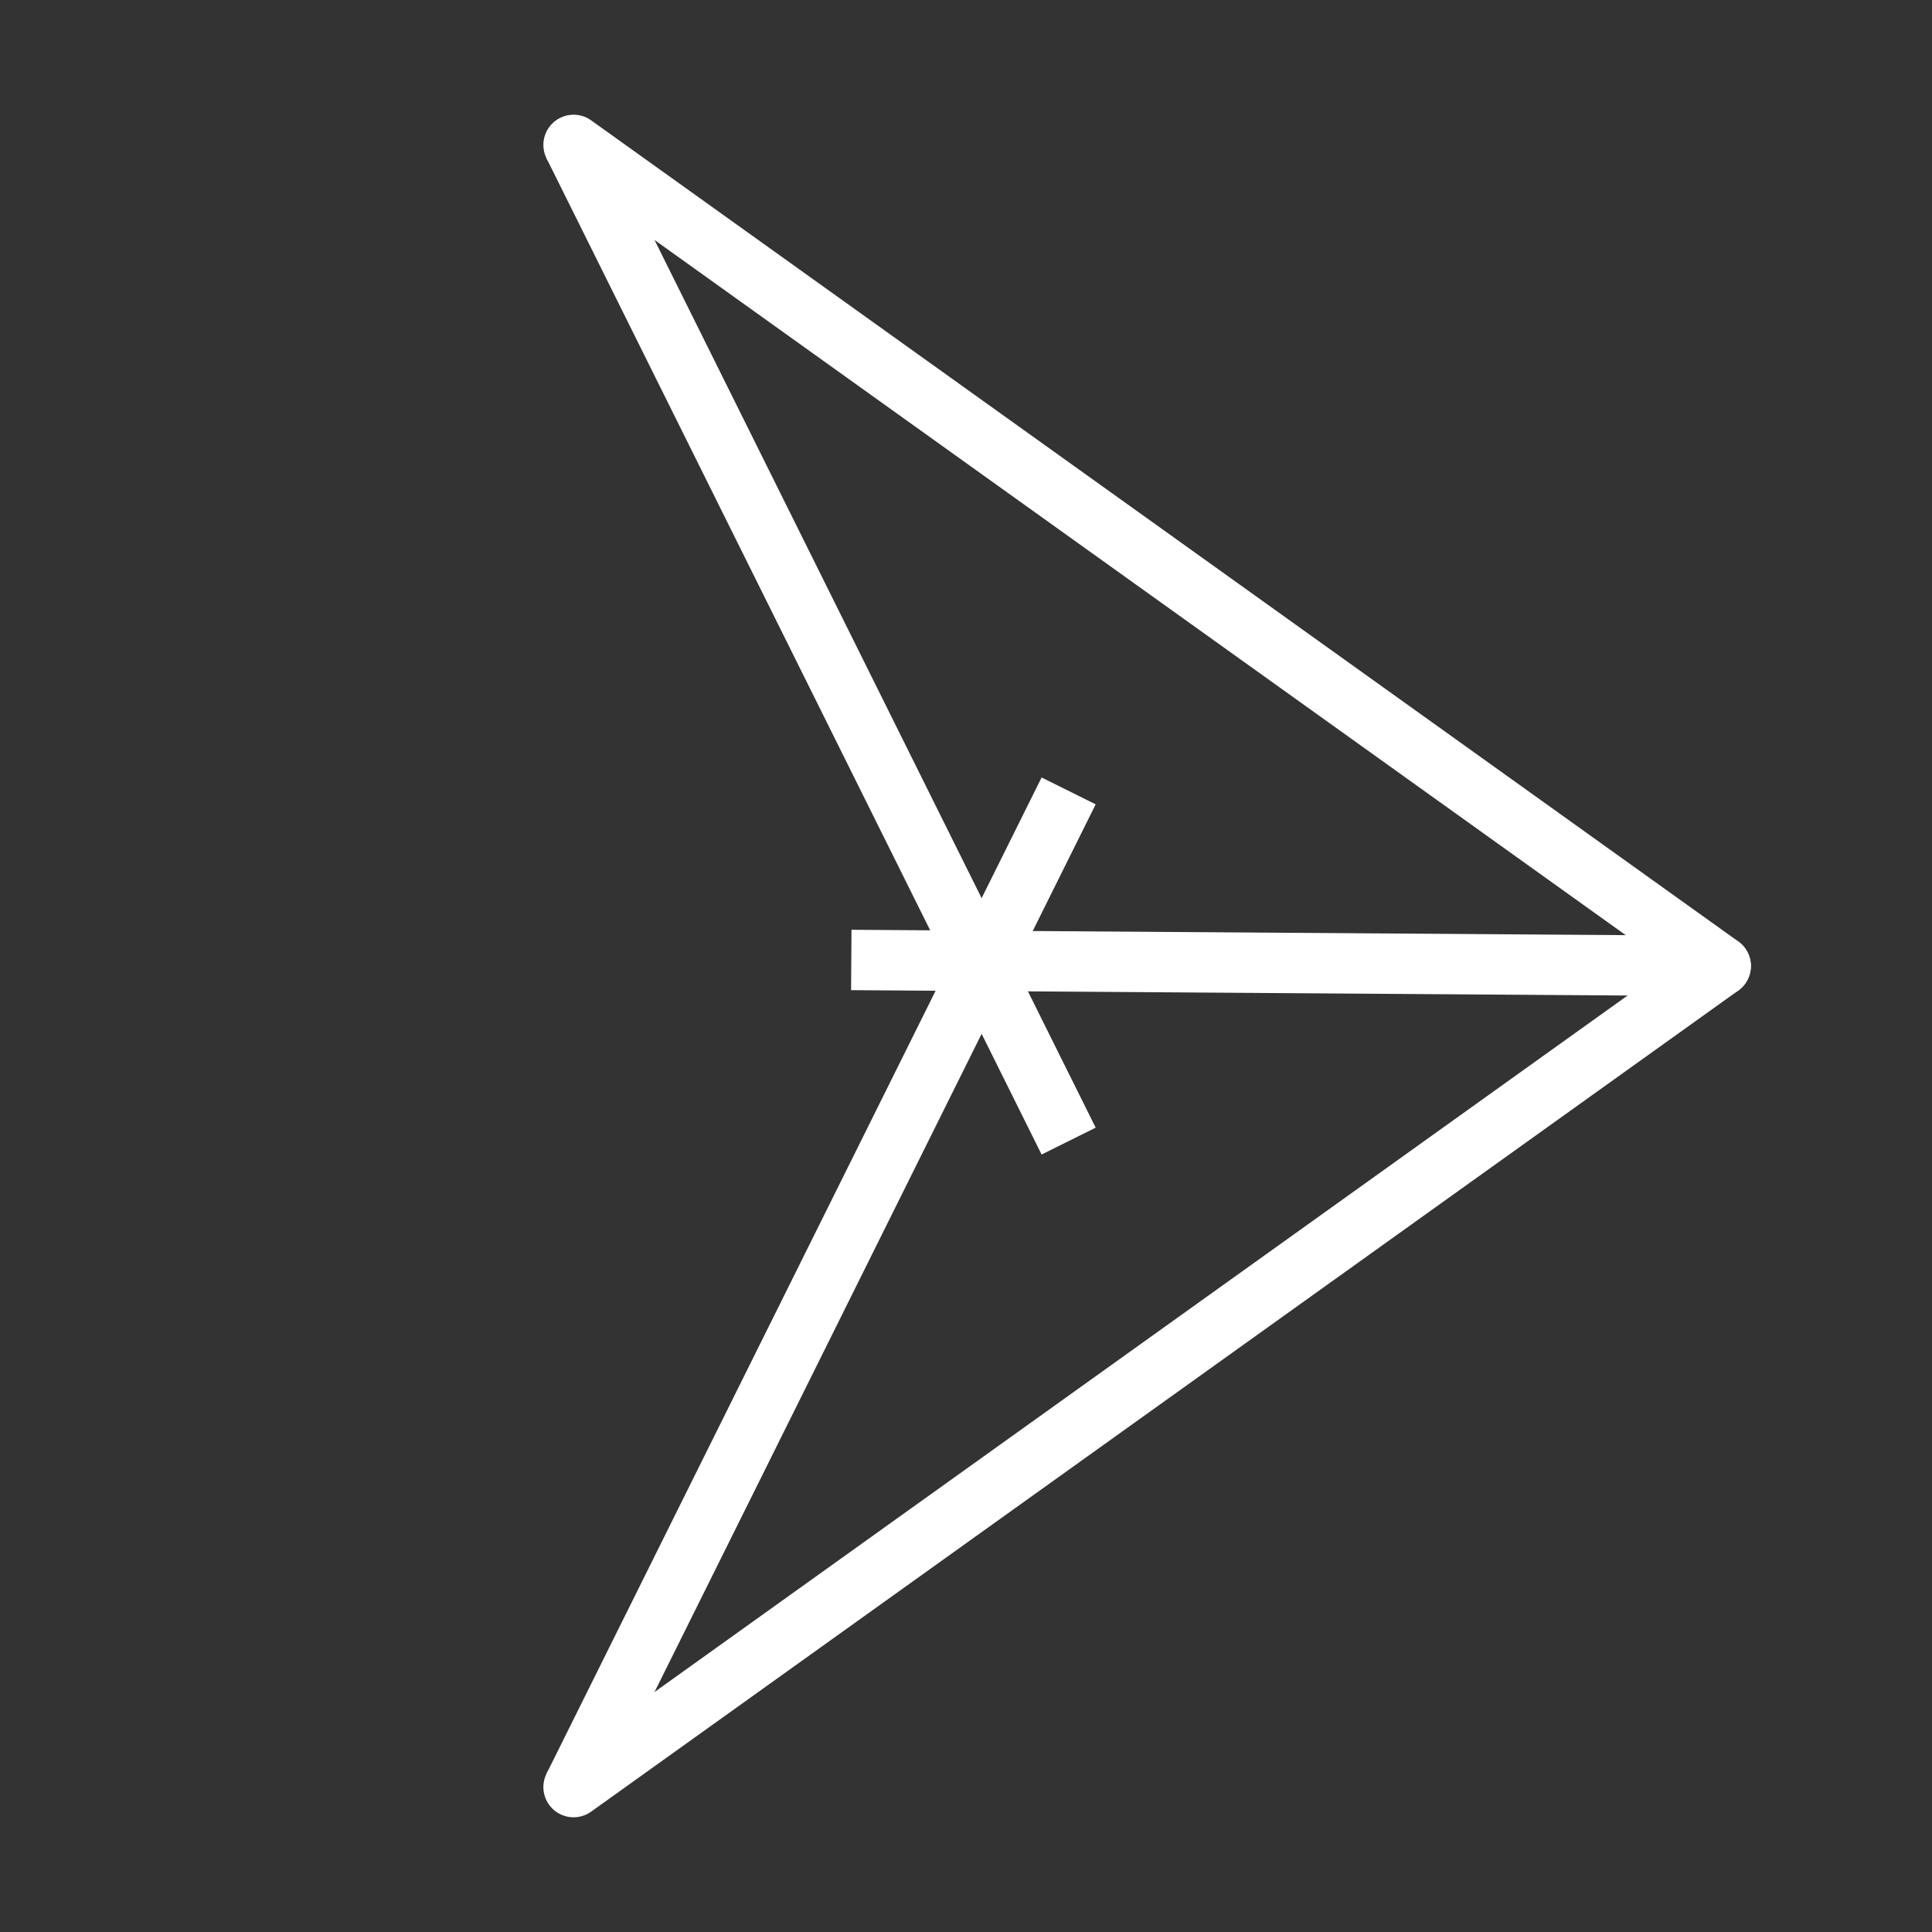 <?xml version="1.0" encoding="utf-8"?>
<!-- Generator: Adobe Illustrator 28.2.0, SVG Export Plug-In . SVG Version: 6.00 Build 0)  -->
<svg version="1.1" id="Layer_1" xmlns="http://www.w3.org/2000/svg" xmlns:xlink="http://www.w3.org/1999/xlink" x="0px" y="0px"
	 viewBox="0 0 32 32" style="enable-background:new 0 0 32 32;" xml:space="preserve">
<rect x="0" y="0" width="32" height="32" fill="#333333" stroke="none"/>
<style type="text/css">
	.st0{fill:none;stroke:#FFFFFF;stroke-linejoin:round;stroke-miterlimit:10;}
	.st1{fill:none;stroke:#FFFFFF;stroke-miterlimit:10;}
	.st2{fill:none;stroke:#FFFFFF;stroke-linecap:round;stroke-linejoin:round;stroke-miterlimit:10;}
</style>
<line class="st0" x1="14.1" y1="15.9" x2="28.5" y2="16"/>
<line class="st0" x1="17.7" y1="13.1" x2="9.5" y2="29.6"/>
<line class="st1" x1="17.7" y1="18.9" x2="9.5" y2="2.4"/>
<line class="st2" x1="9.5" y1="2.4" x2="28.5" y2="16"/>
<line class="st2" x1="9.5" y1="29.6" x2="28.5" y2="16"/>
<path class="st2" d="M12.4,6.7"/>
<path class="st2" d="M12.4,25.3"/>
</svg>
